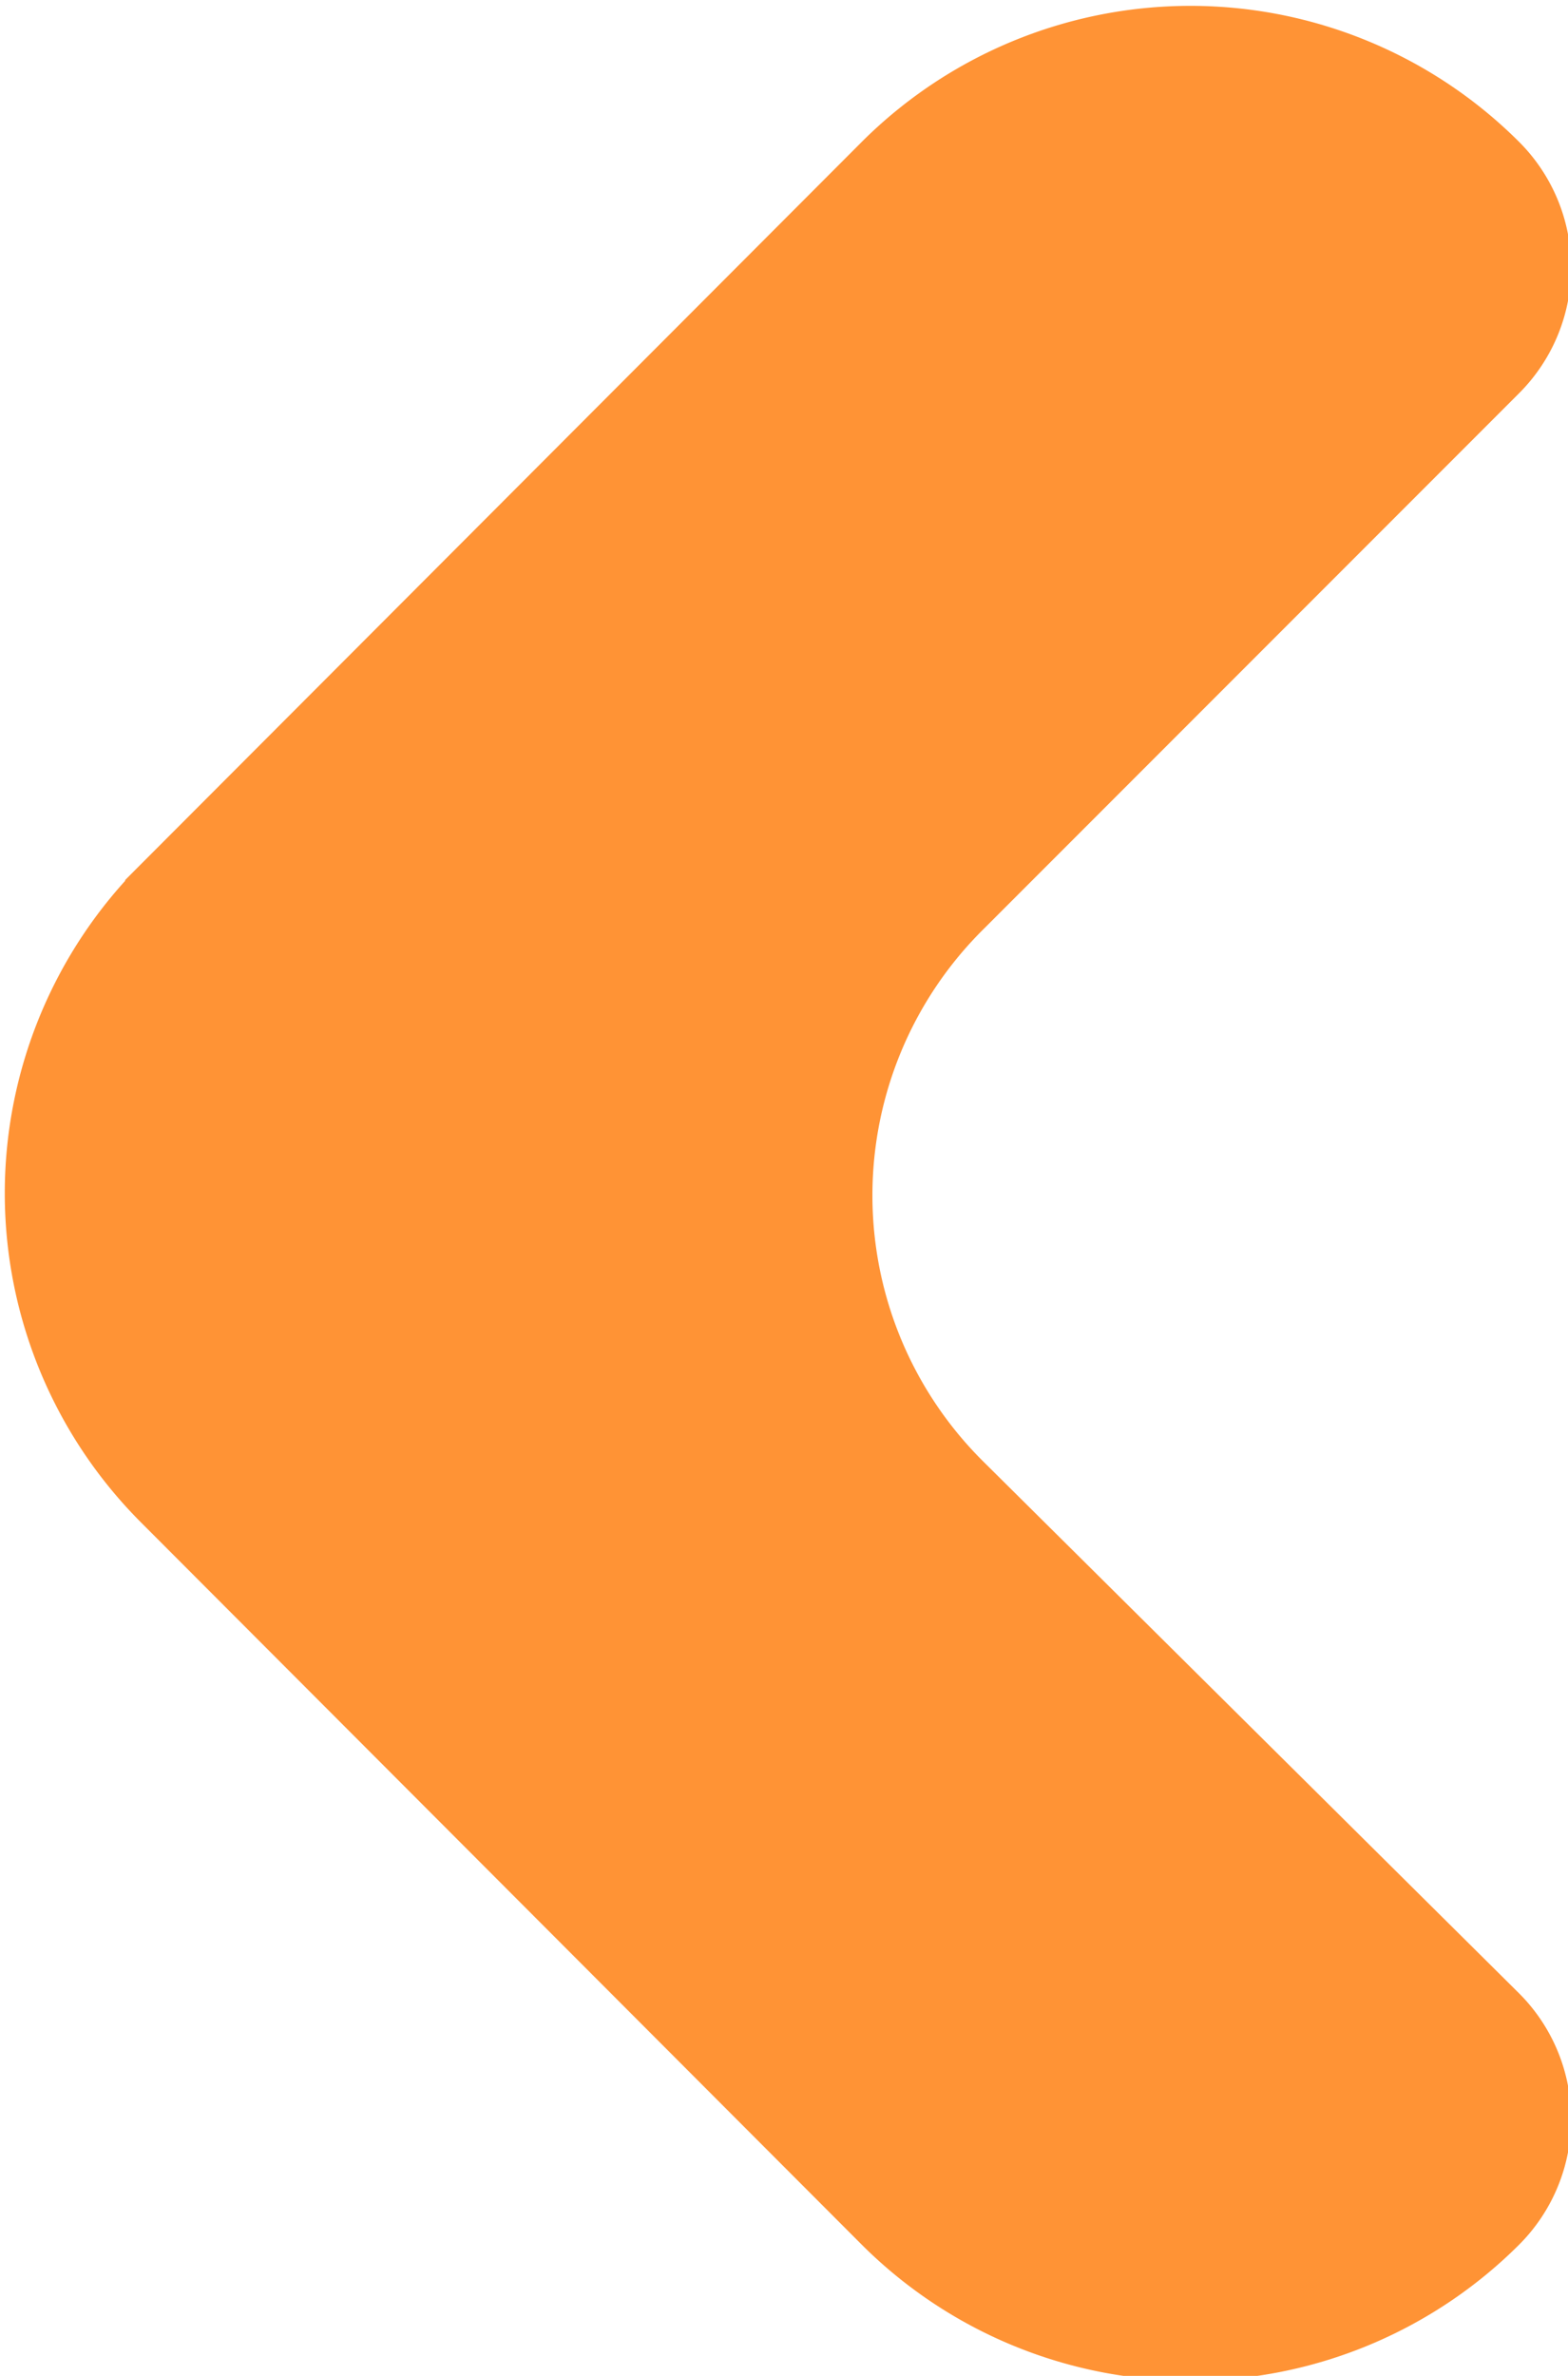 <svg id="图层_17" data-name="图层 17" xmlns="http://www.w3.org/2000/svg" viewBox="0 0 14.66 22.2"><defs><style>.cls-1{fill:#ff9335;stroke:#ff9335;stroke-miterlimit:10;}</style></defs><title>back</title><path id="back" class="cls-1" d="M411.86,482.75a4,4,0,0,1,0-5.7l0,0,5-5a1.16,1.16,0,0,0,0-1.64h0a3.85,3.85,0,0,0-5.44,0h0l-6.74,6.75a3.85,3.85,0,0,0,0,5.44h0l6.74,6.75a3.85,3.85,0,0,0,5.44,0h0a1.16,1.16,0,0,0,0-1.64h0Z" transform="translate(-403.01 -468.73)"/></svg>
